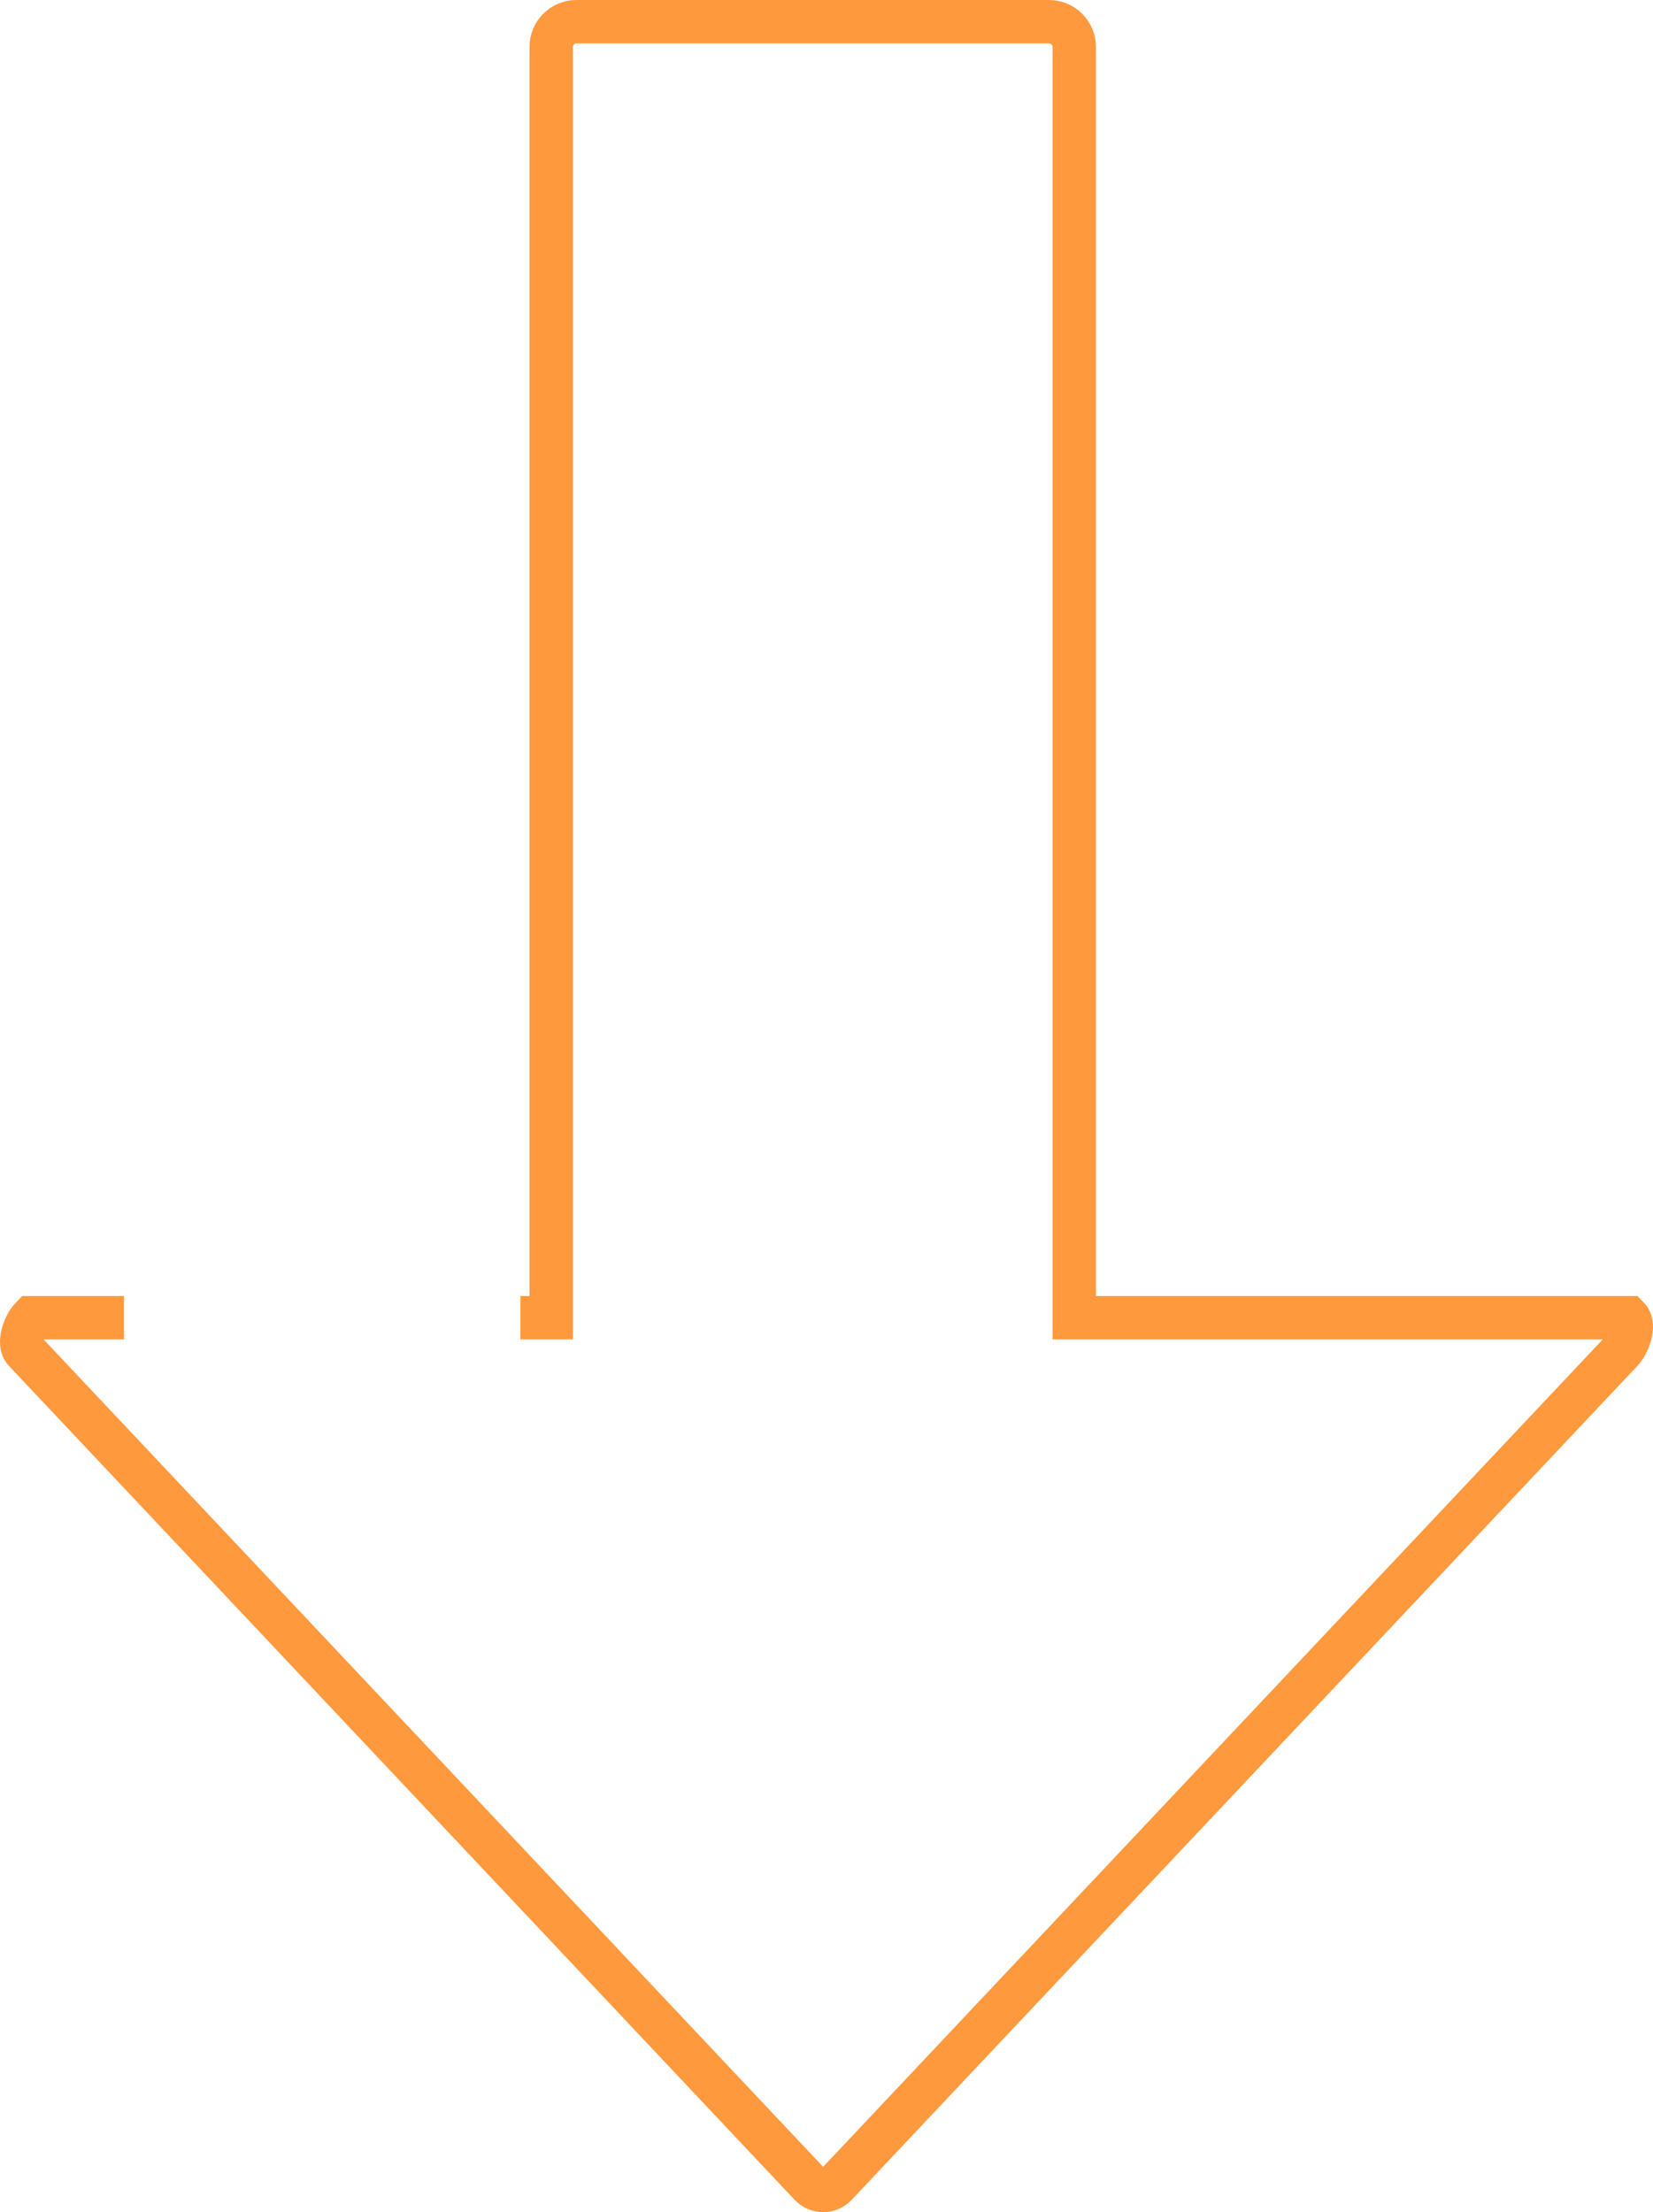 <?xml version="1.0" encoding="utf-8"?>
<!-- Generator: Adobe Illustrator 16.0.0, SVG Export Plug-In . SVG Version: 6.00 Build 0)  -->
<!DOCTYPE svg PUBLIC "-//W3C//DTD SVG 1.1//EN" "http://www.w3.org/Graphics/SVG/1.1/DTD/svg11.dtd">
<svg version="1.1" id="Layer_1" xmlns="http://www.w3.org/2000/svg" xmlns:xlink="http://www.w3.org/1999/xlink" x="0px" y="0px"
	 width="76.238px" height="102.013px" viewBox="17.373 -1 76.238 102.013" enable-background="new 17.373 -1 76.238 102.013"
	 xml:space="preserve">
<path fill="none" stroke="#FF993D" stroke-width="2" stroke-miterlimit="10" d="M41.376,59.767h1.419V1.163
	c0-0.638,0.52-1.163,1.161-1.163h21.799c0.638,0,1.163,0.521,1.163,1.163v58.604h25.556c0.321,0.334,0.016,1.197-0.308,1.532
	L55.923,99.761c-0.322,0.337-0.846,0.337-1.171,0L18.51,61.299c-0.324-0.335-0.014-1.198,0.308-1.532h4.273"/>
</svg>
